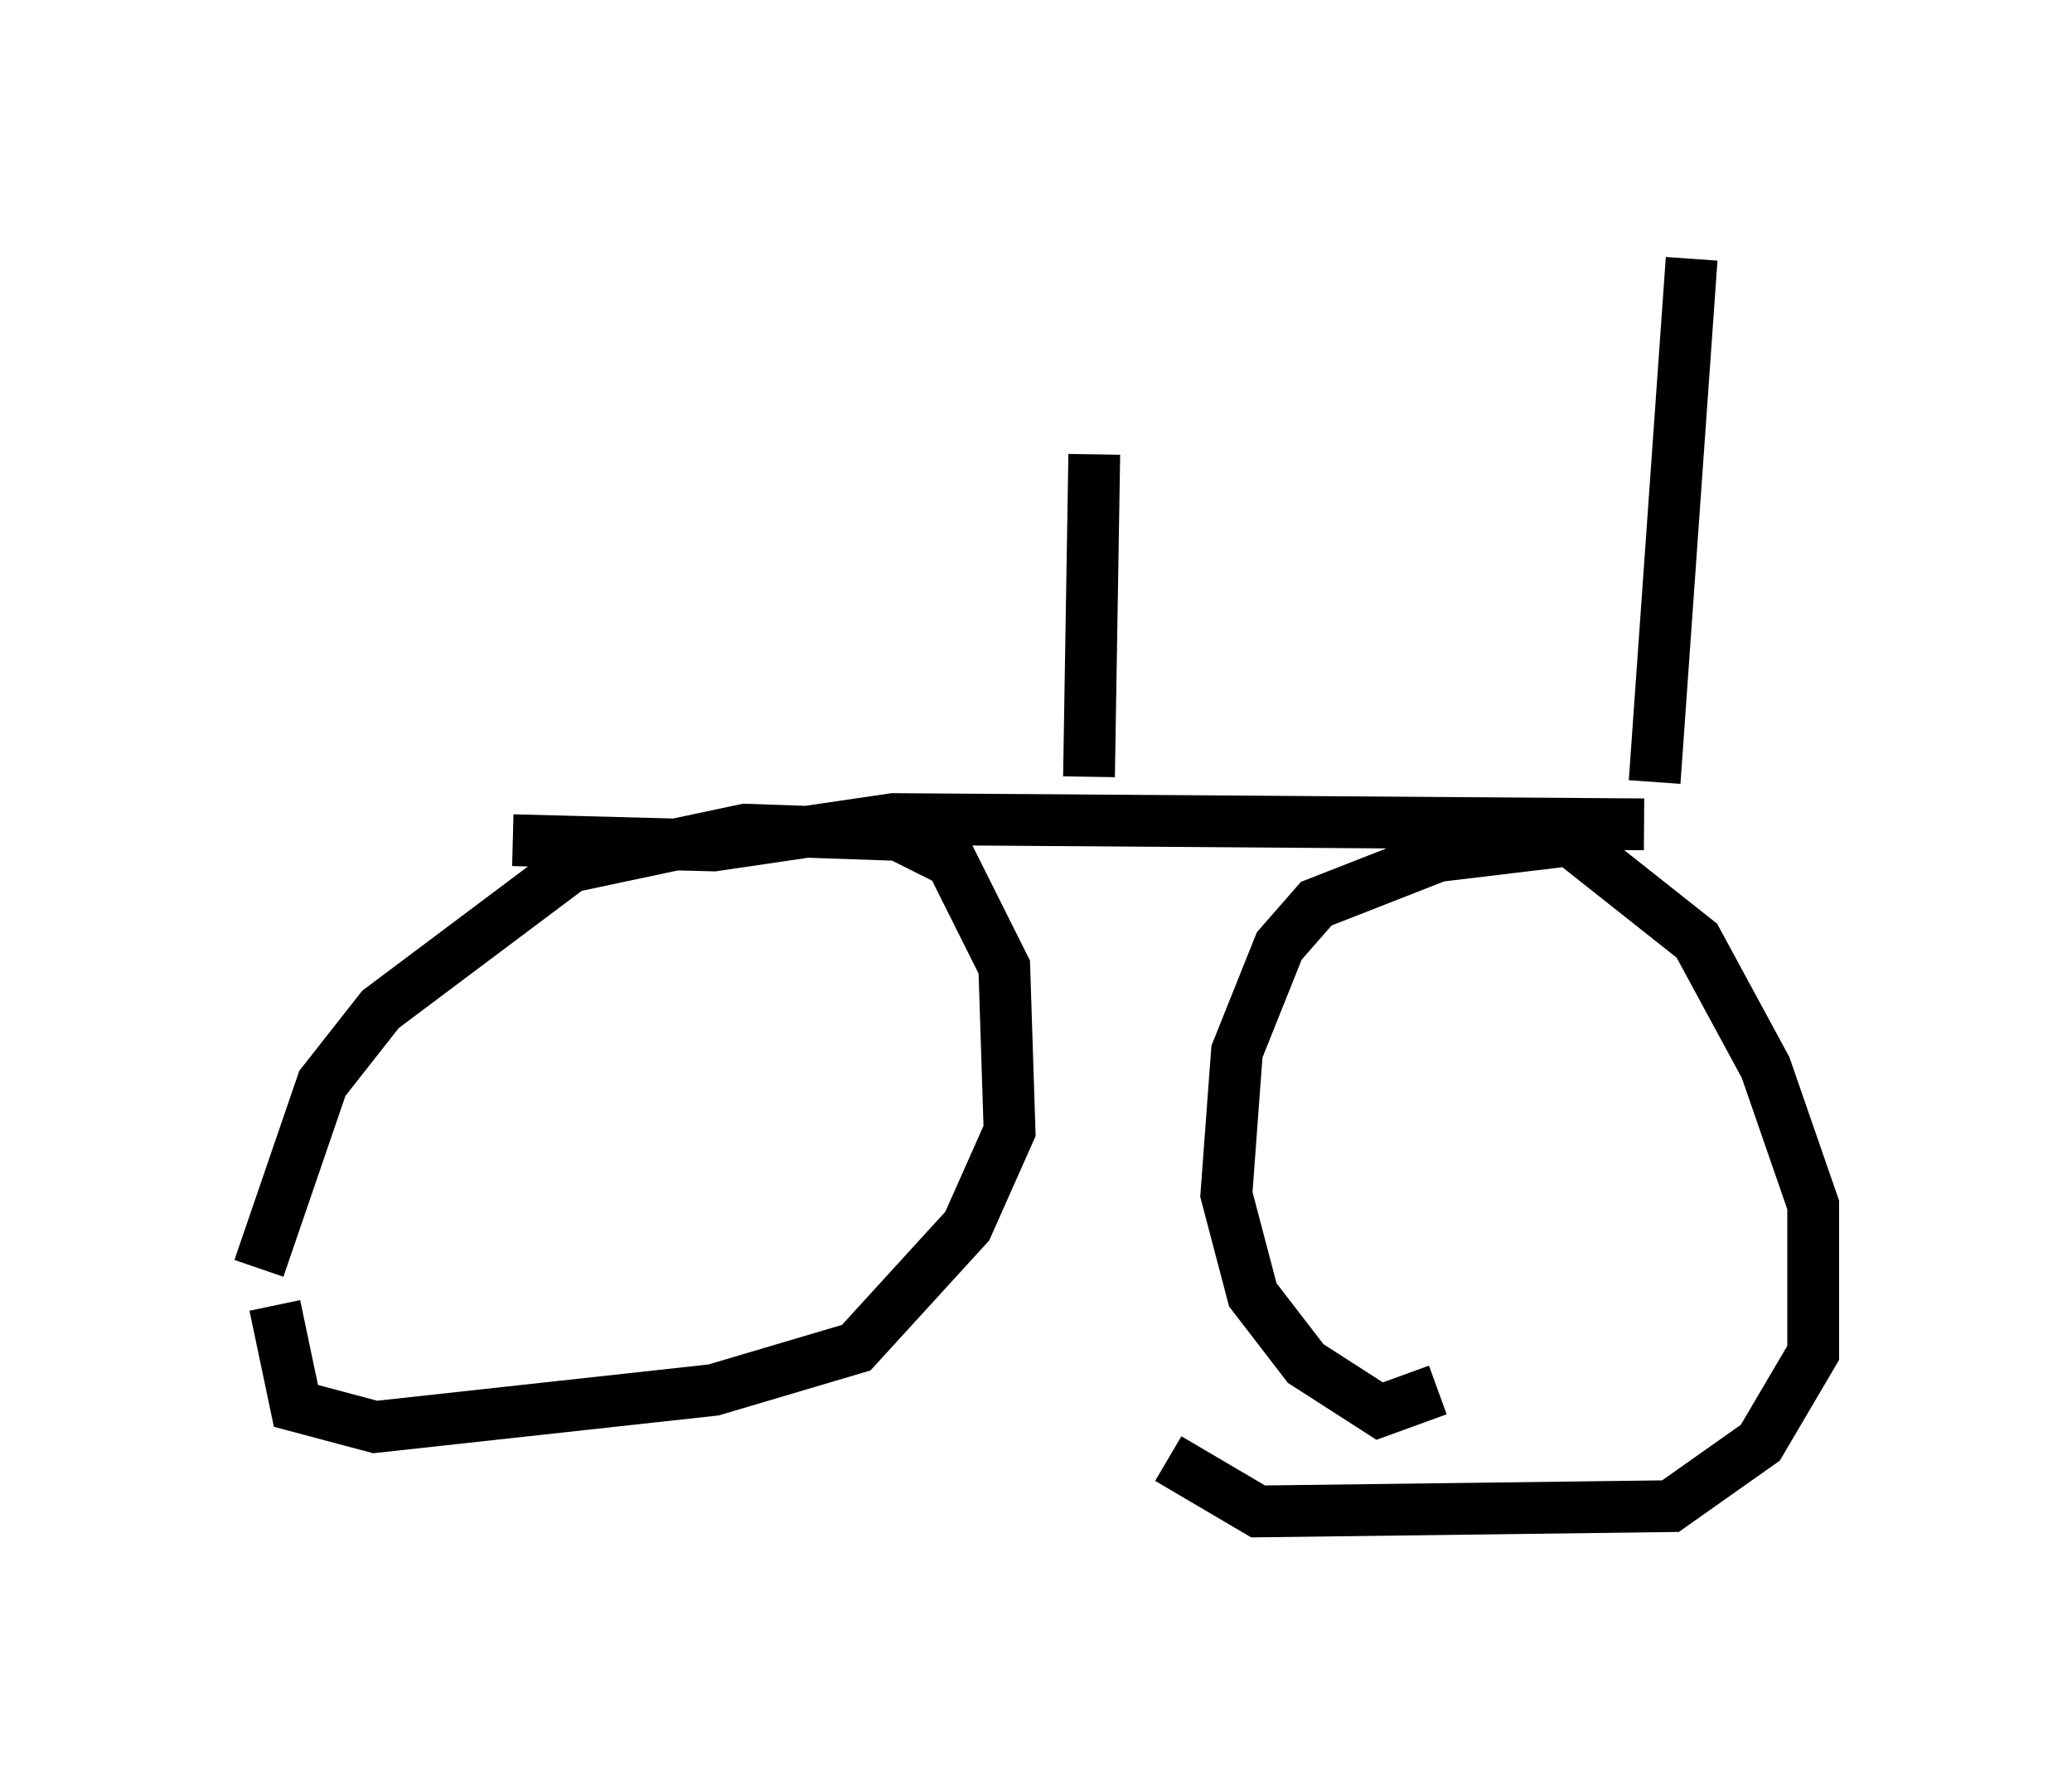 <?xml version="1.0" encoding="utf-8" ?>
<svg baseProfile="full" height="34.194" version="1.1" width="40.013" xmlns="http://www.w3.org/2000/svg" xmlns:ev="http://www.w3.org/2001/xml-events" xmlns:xlink="http://www.w3.org/1999/xlink"><defs /><rect fill="white" height="34.194" width="40.013" x="0" y="0" /><path d="M5.204, 27.254 m-0.204, -2.756 l1.225, -3.573 1.123, -1.429 l3.675, -2.756 3.369, -0.715 l2.96, 0.102 1.021, 0.51 l1.021, 2.042 0.102, 3.165 l-0.817, 1.838 -2.144, 2.348 l-2.756, 0.817 -6.533, 0.715 l-1.531, -0.408 -0.408, -1.94 m22.459, 1.633 l-1.123, 0.408 -1.429, -0.919 l-1.021, -1.327 -0.51, -1.94 l0.204, -2.756 0.817, -2.042 l0.715, -0.817 2.348, -0.919 l2.552, -0.306 2.45, 1.94 l1.327, 2.45 0.919, 2.654 l0.0, 2.858 -1.021, 1.735 l-1.735, 1.225 -7.963, 0.102 l-1.735, -1.021 m-12.658, -11.944 l3.879, 0.102 3.471, -0.51 l14.496, 0.102 m-10.719, -0.919 l0.102, -6.227 m10.821, 6.329 l0.715, -10.106 " fill="none" stroke="black" stroke-width="1" /></svg>